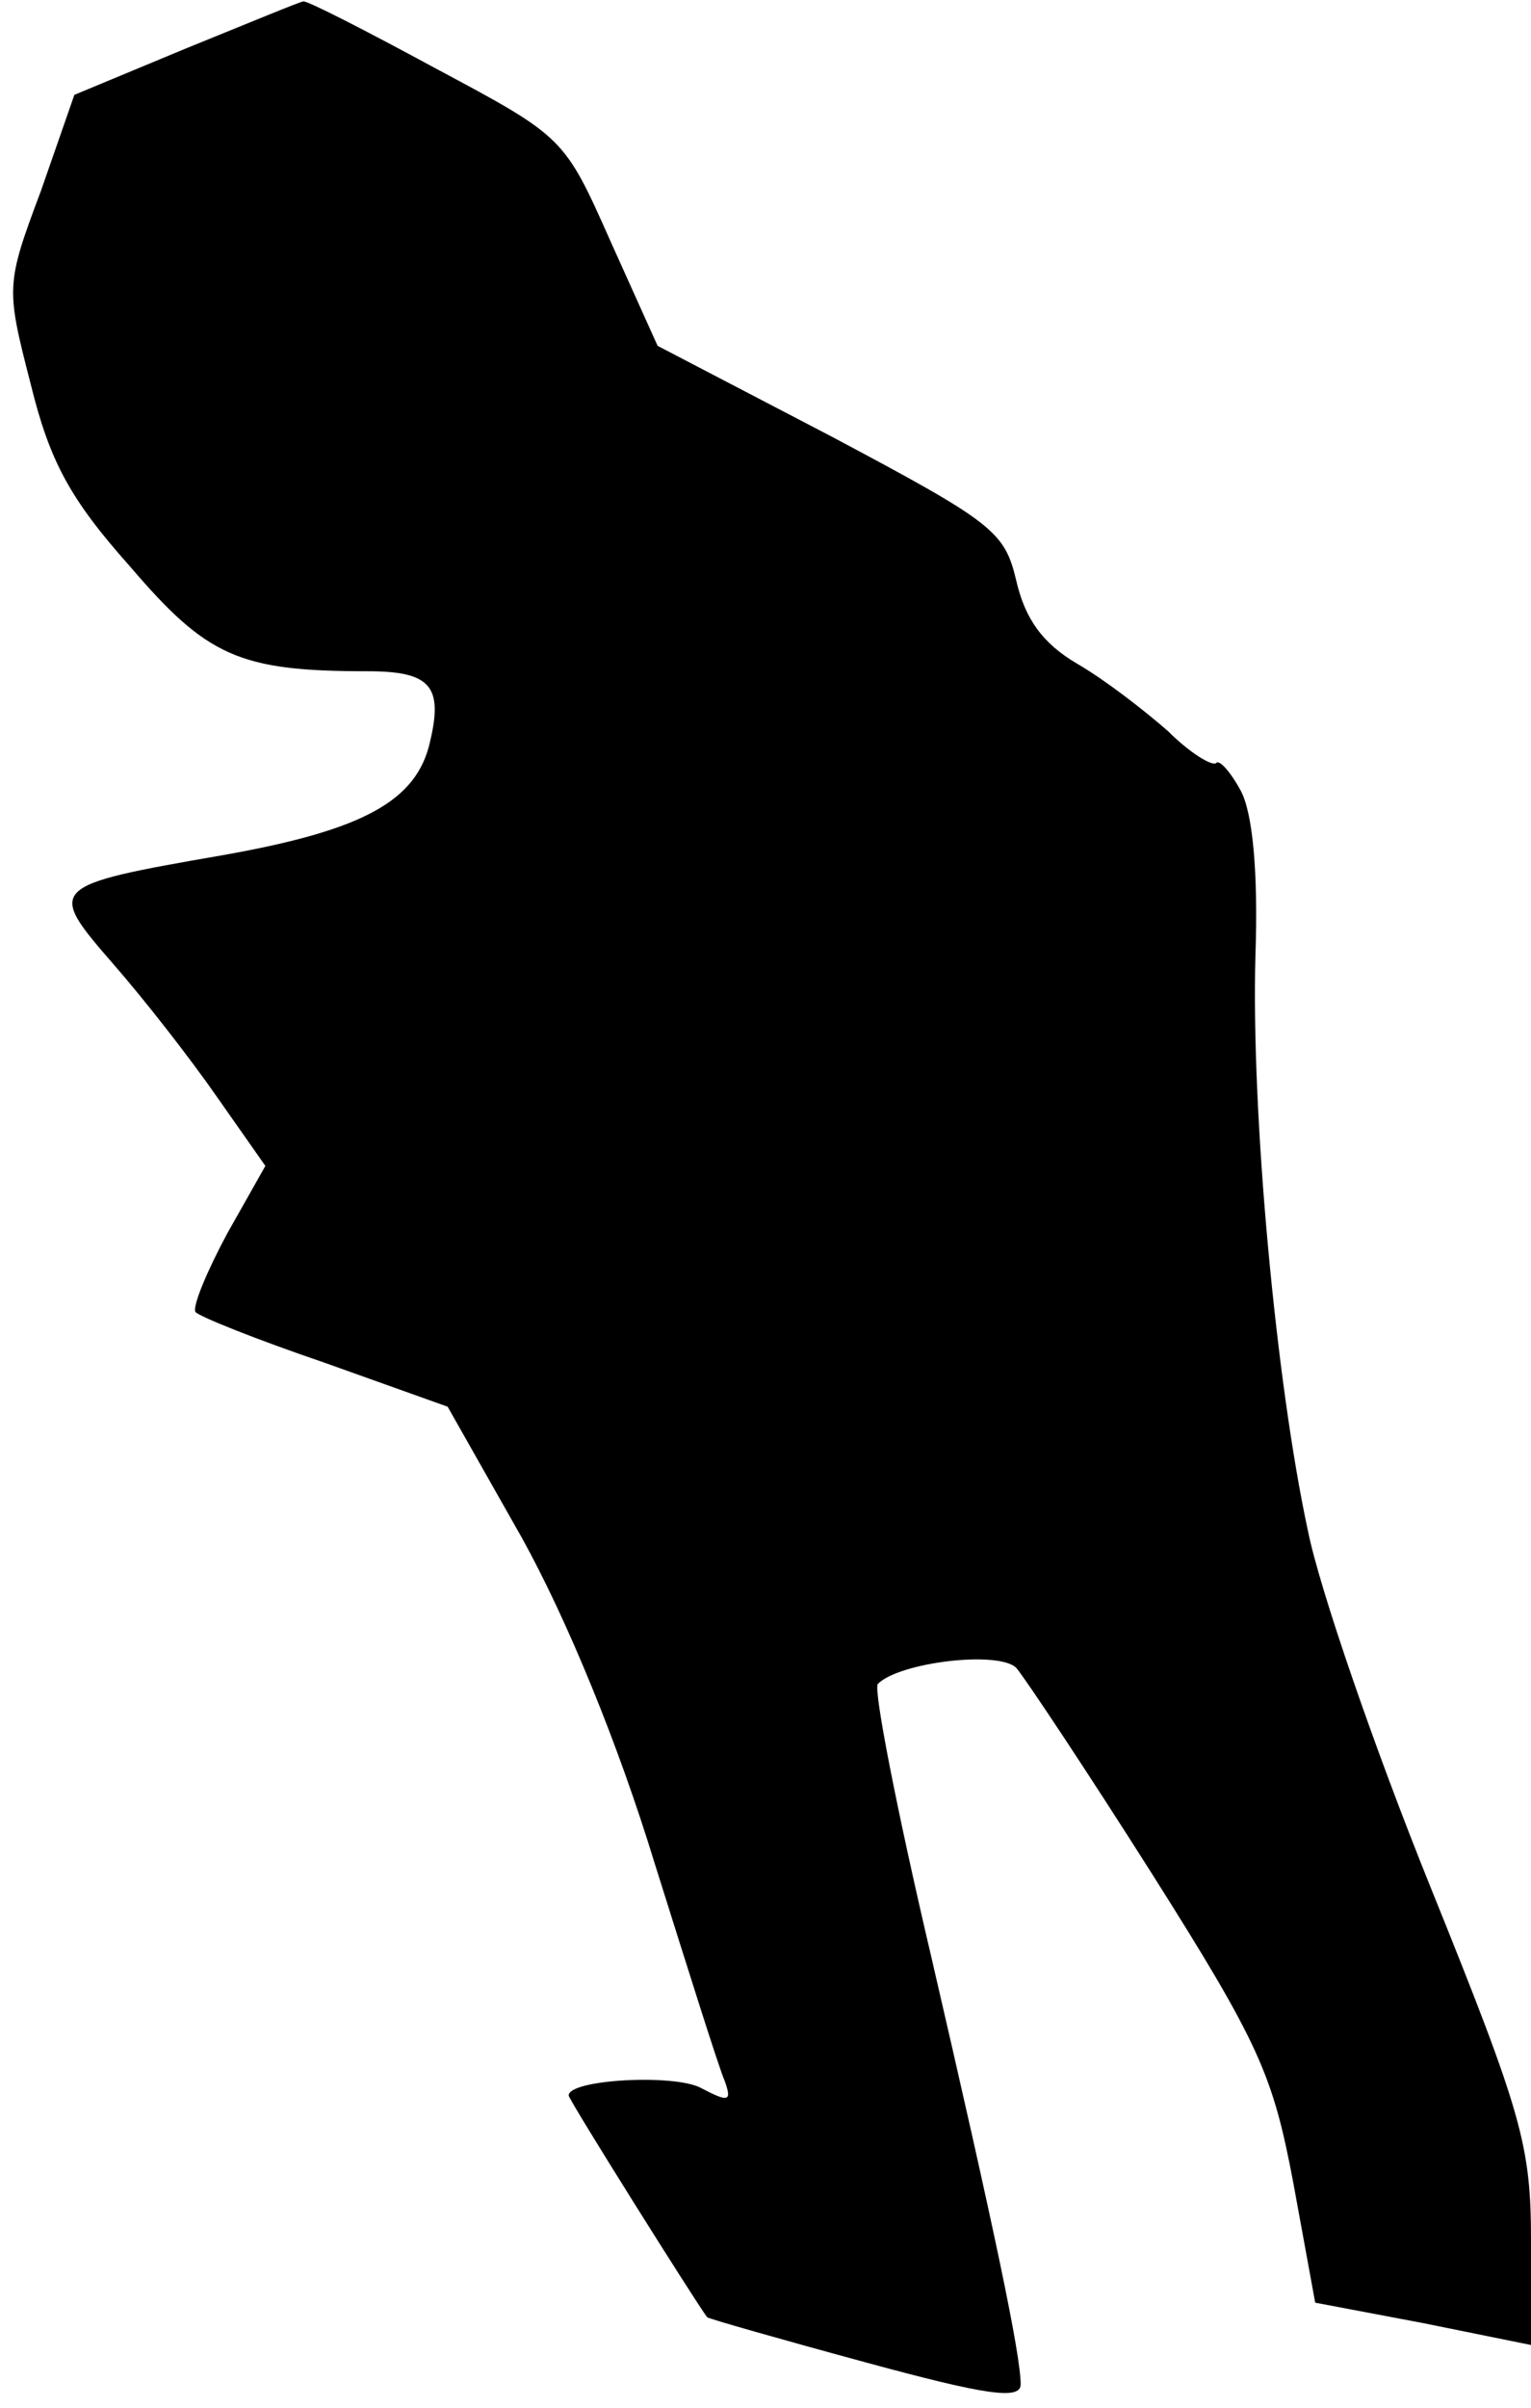 <?xml version="1.0" standalone="no"?>
<!DOCTYPE svg PUBLIC "-//W3C//DTD SVG 20010904//EN"
 "http://www.w3.org/TR/2001/REC-SVG-20010904/DTD/svg10.dtd">
<svg version="1.0" xmlns="http://www.w3.org/2000/svg"
 width="105pt" height="165pt" viewBox="0 0 105 165"
 preserveAspectRatio="xMidYMid meet">
<g transform="translate(0,165) scale(0.1,-0.1)"
fill="#000000" stroke="none">
<path fill="#000000" stroke="none" d="M128 1617 l-77 -32 -23 -66 c-24 -64
-24 -66 -7 -132 13 -53 27 -79 68 -125 53 -62 75 -72 163 -72 43 0 52 -10 43
-48 -9 -41 -46 -61 -142 -78 -121 -21 -121 -22 -75 -75 21 -24 53 -65 71 -91
l33 -47 -26 -46 c-14 -26 -24 -50 -22 -54 2 -3 42 -19 89 -35 l84 -30 51 -90
c31 -56 66 -141 91 -223 23 -73 44 -140 48 -149 5 -14 3 -15 -16 -5 -18 10
-91 6 -91 -5 0 -3 88 -143 95 -152 1 -1 50 -15 109 -31 81 -22 106 -26 106
-15 0 20 -17 102 -62 296 -23 98 -39 180 -36 184 15 15 83 23 95 11 6 -7 48
-70 93 -141 74 -117 83 -138 97 -212 l15 -82 74 -14 74 -15 0 71 c0 66 -6 87
-69 243 -38 94 -76 204 -84 244 -22 102 -39 286 -36 394 2 58 -2 98 -10 113
-7 13 -15 22 -17 19 -3 -2 -18 7 -33 22 -16 14 -43 35 -62 46 -24 14 -36 31
-42 57 -8 34 -16 40 -127 99 l-119 62 -32 71 c-32 72 -32 72 -120 119 -48 26
-89 47 -91 46 -2 0 -38 -15 -80 -32z"/>
</g>
</svg>
